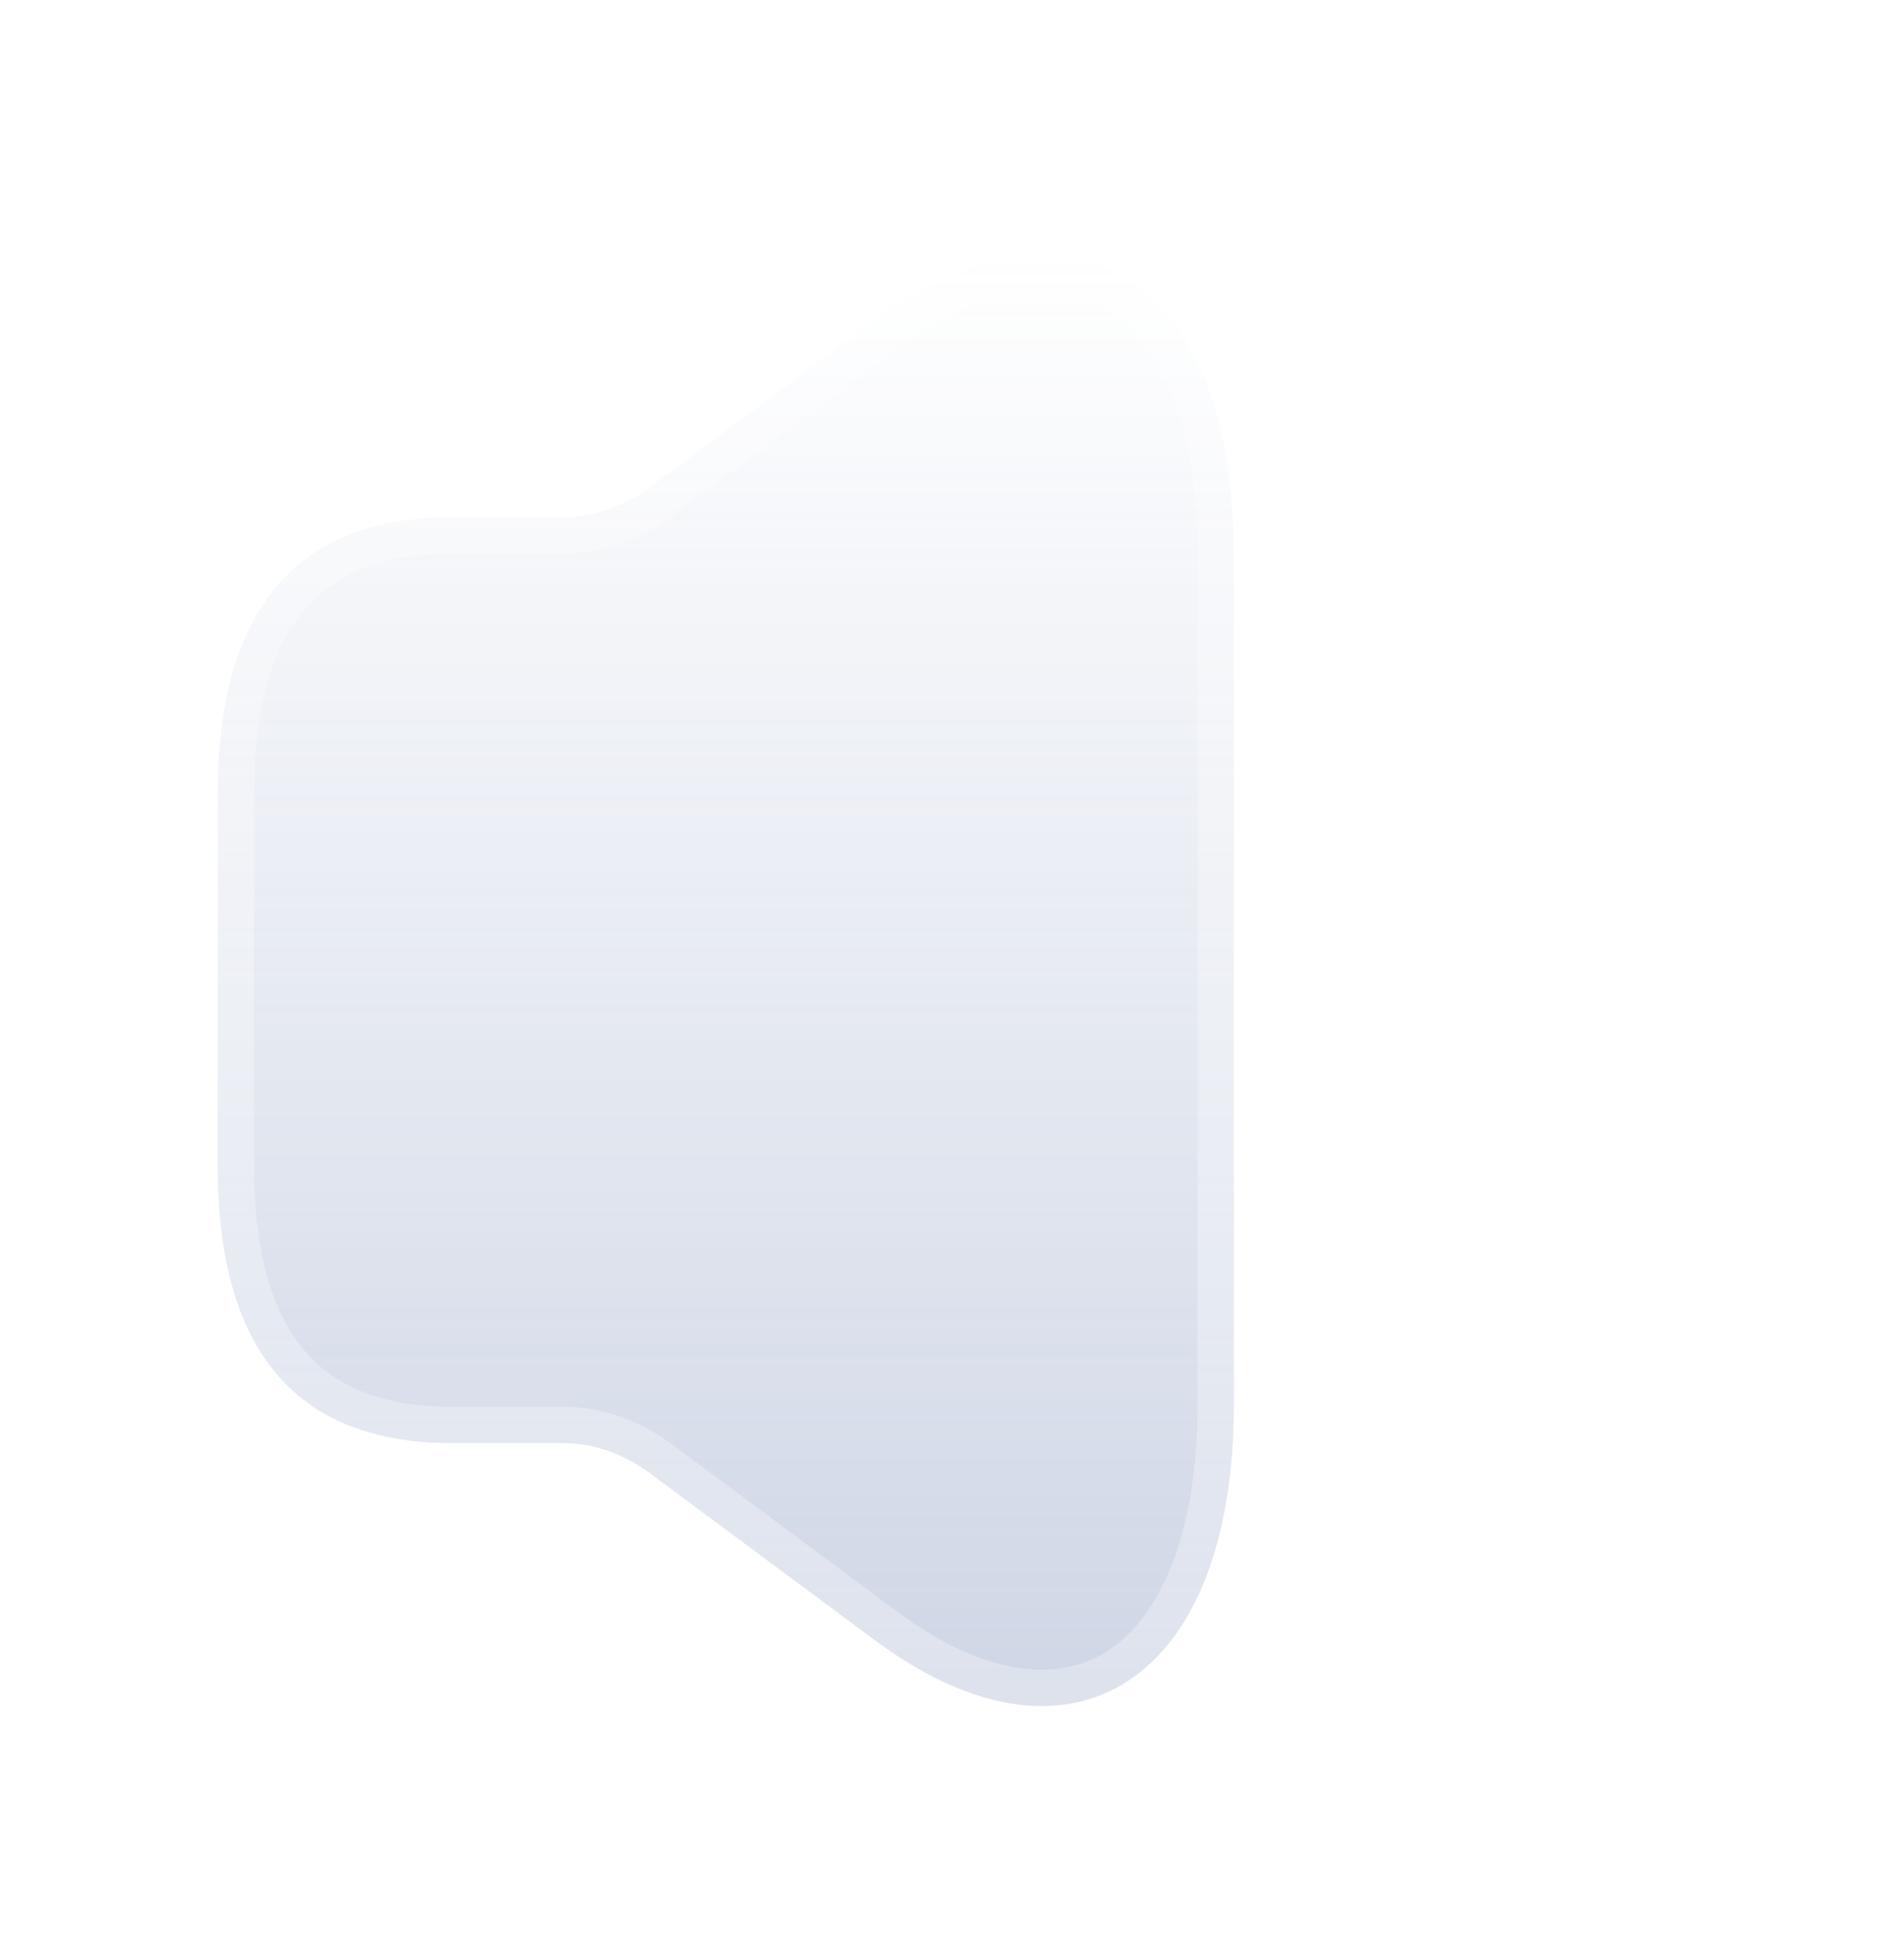 <svg width="26" height="27" viewBox="0 0 26 27" fill="none" xmlns="http://www.w3.org/2000/svg">
<g filter="url(#filter0_d_385_41768)">
<path d="M3 9.95V15.052C3 17.603 4.077 18.878 6.231 18.878H7.771C8.169 18.878 8.568 19.019 8.912 19.261L12.057 21.595C14.771 23.61 17 22.143 17 18.355V6.647C17 2.846 14.771 1.392 12.057 3.408L8.912 5.742C8.568 5.984 8.169 6.124 7.771 6.124H6.231C4.077 6.124 3 7.4 3 9.95Z" fill="white"/>
<path d="M3 9.95V15.052C3 17.603 4.077 18.878 6.231 18.878H7.771C8.169 18.878 8.568 19.019 8.912 19.261L12.057 21.595C14.771 23.61 17 22.143 17 18.355V6.647C17 2.846 14.771 1.392 12.057 3.408L8.912 5.742C8.568 5.984 8.169 6.124 7.771 6.124H6.231C4.077 6.124 3 7.4 3 9.95Z" fill="url(#paint0_linear_385_41768)" fill-opacity="0.3"/>
<path d="M12.206 3.608C13.52 2.632 14.637 2.55 15.409 3.056C16.201 3.574 16.75 4.781 16.75 6.647V18.355C16.75 20.215 16.201 21.422 15.409 21.942C14.637 22.449 13.52 22.37 12.206 21.395L9.062 19.061L9.056 19.057L8.91 18.961C8.563 18.751 8.17 18.628 7.771 18.628H6.23C5.205 18.628 4.477 18.326 3.999 17.761C3.514 17.187 3.25 16.298 3.25 15.052V9.95C3.25 8.704 3.514 7.816 3.999 7.242C4.477 6.676 5.204 6.374 6.23 6.374H7.771C8.227 6.374 8.675 6.214 9.056 5.946H9.057L9.062 5.942L12.206 3.608Z" stroke="white" stroke-opacity="0.3" stroke-width="0.5" stroke-miterlimit="10" stroke-linecap="round" stroke-linejoin="round"/>
</g>
<defs>
<filter id="filter0_d_385_41768" x="0" y="0.5" width="20" height="26" filterUnits="userSpaceOnUse" color-interpolation-filters="sRGB">
<feFlood flood-opacity="0" result="BackgroundImageFix"/>
<feColorMatrix in="SourceAlpha" type="matrix" values="0 0 0 0 0 0 0 0 0 0 0 0 0 0 0 0 0 0 127 0" result="hardAlpha"/>
<feOffset dy="1"/>
<feGaussianBlur stdDeviation="1.5"/>
<feComposite in2="hardAlpha" operator="out"/>
<feColorMatrix type="matrix" values="0 0 0 0 0 0 0 0 0 0 0 0 0 0 0 0 0 0 0.2 0"/>
<feBlend mode="normal" in2="BackgroundImageFix" result="effect1_dropShadow_385_41768"/>
<feBlend mode="normal" in="SourceGraphic" in2="effect1_dropShadow_385_41768" result="shape"/>
</filter>
<linearGradient id="paint0_linear_385_41768" x1="10" y1="2.5" x2="10" y2="22.5" gradientUnits="userSpaceOnUse">
<stop stop-color="#5D76A9" stop-opacity="0"/>
<stop offset="1" stop-color="#5D76A9"/>
</linearGradient>
</defs>
</svg>
